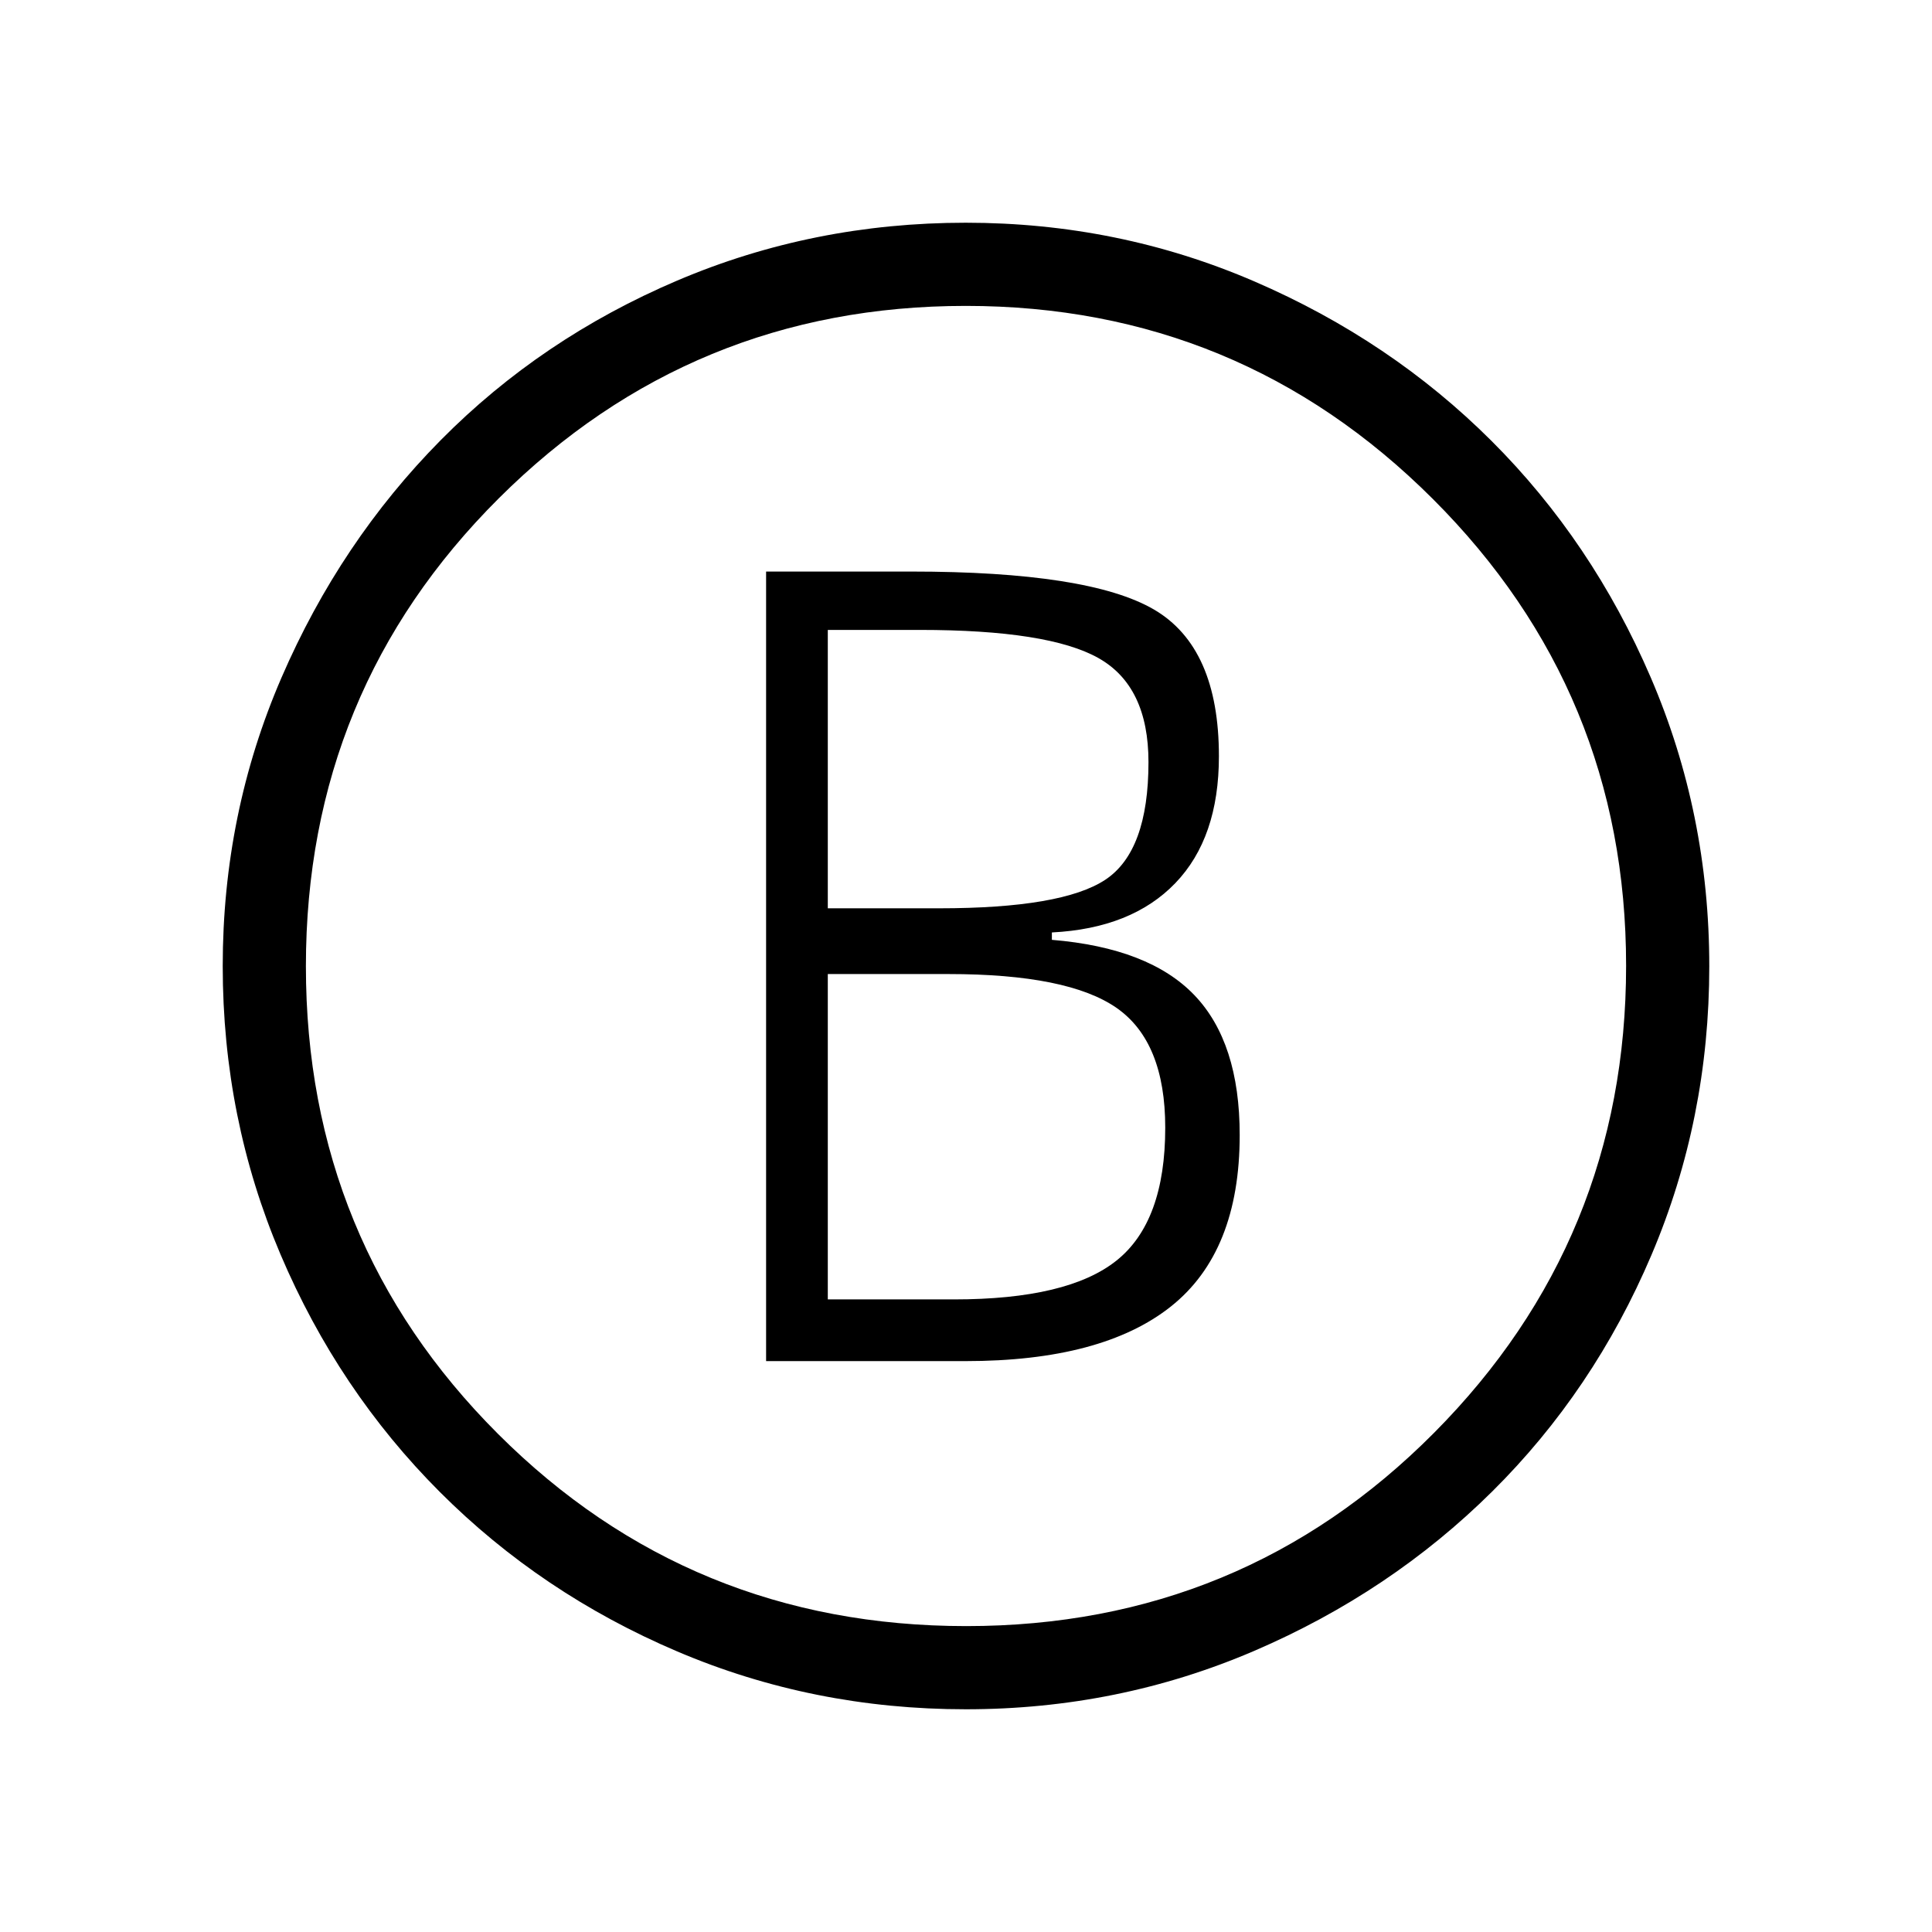 <svg xmlns="http://www.w3.org/2000/svg" height="40" viewBox="0 -960 960 960" width="40"><path d="M380.67-283.67h99q68 0 102.16-27.16Q616-338 616-396q0-46-22.5-69.5T522.67-493v-3.67q39.66-2 61.33-24.5t21.67-63.06q0-54.1-32.34-72.94Q541-676 452.67-676h-72v392.33Zm30.66-225V-647H457q64 0 88.83 14 24.84 14 24.84 51.67 0 44.33-21.5 58.5-21.5 14.16-82.5 14.16h-55.34Zm0 194.34V-476h60q59.34 0 83.5 16.83Q579-442.33 579-399.67q0 46.67-24.17 66-24.16 19.34-80.83 19.34h-62.67Zm68.54 203.66q-75.87 0-143.36-28.74-67.49-28.74-117.95-79.23-50.45-50.49-79.17-118.03-28.72-67.54-28.72-143.33t29.22-143.33q29.22-67.54 79.17-118.03 49.96-50.49 117.45-79.23 67.49-28.74 143.38-28.74t143.53 29.22q67.63 29.22 117.69 79.18 50.06 49.96 79.14 117.57 29.08 67.62 29.08 143.49t-28.72 143.44q-28.72 67.57-79.18 117.58-50.46 50.02-118.07 79.1-67.62 29.08-143.49 29.08Zm.25-41.33q137.04 0 232.46-96.04Q808-344.07 808-480.12q0-136.04-96.04-231.96Q615.93-808 479.88-808q-136.04 0-231.96 95.54Q152-616.93 152-479.88q0 137.04 95.54 232.46Q343.07-152 480.12-152ZM480-480Z"/></svg>
